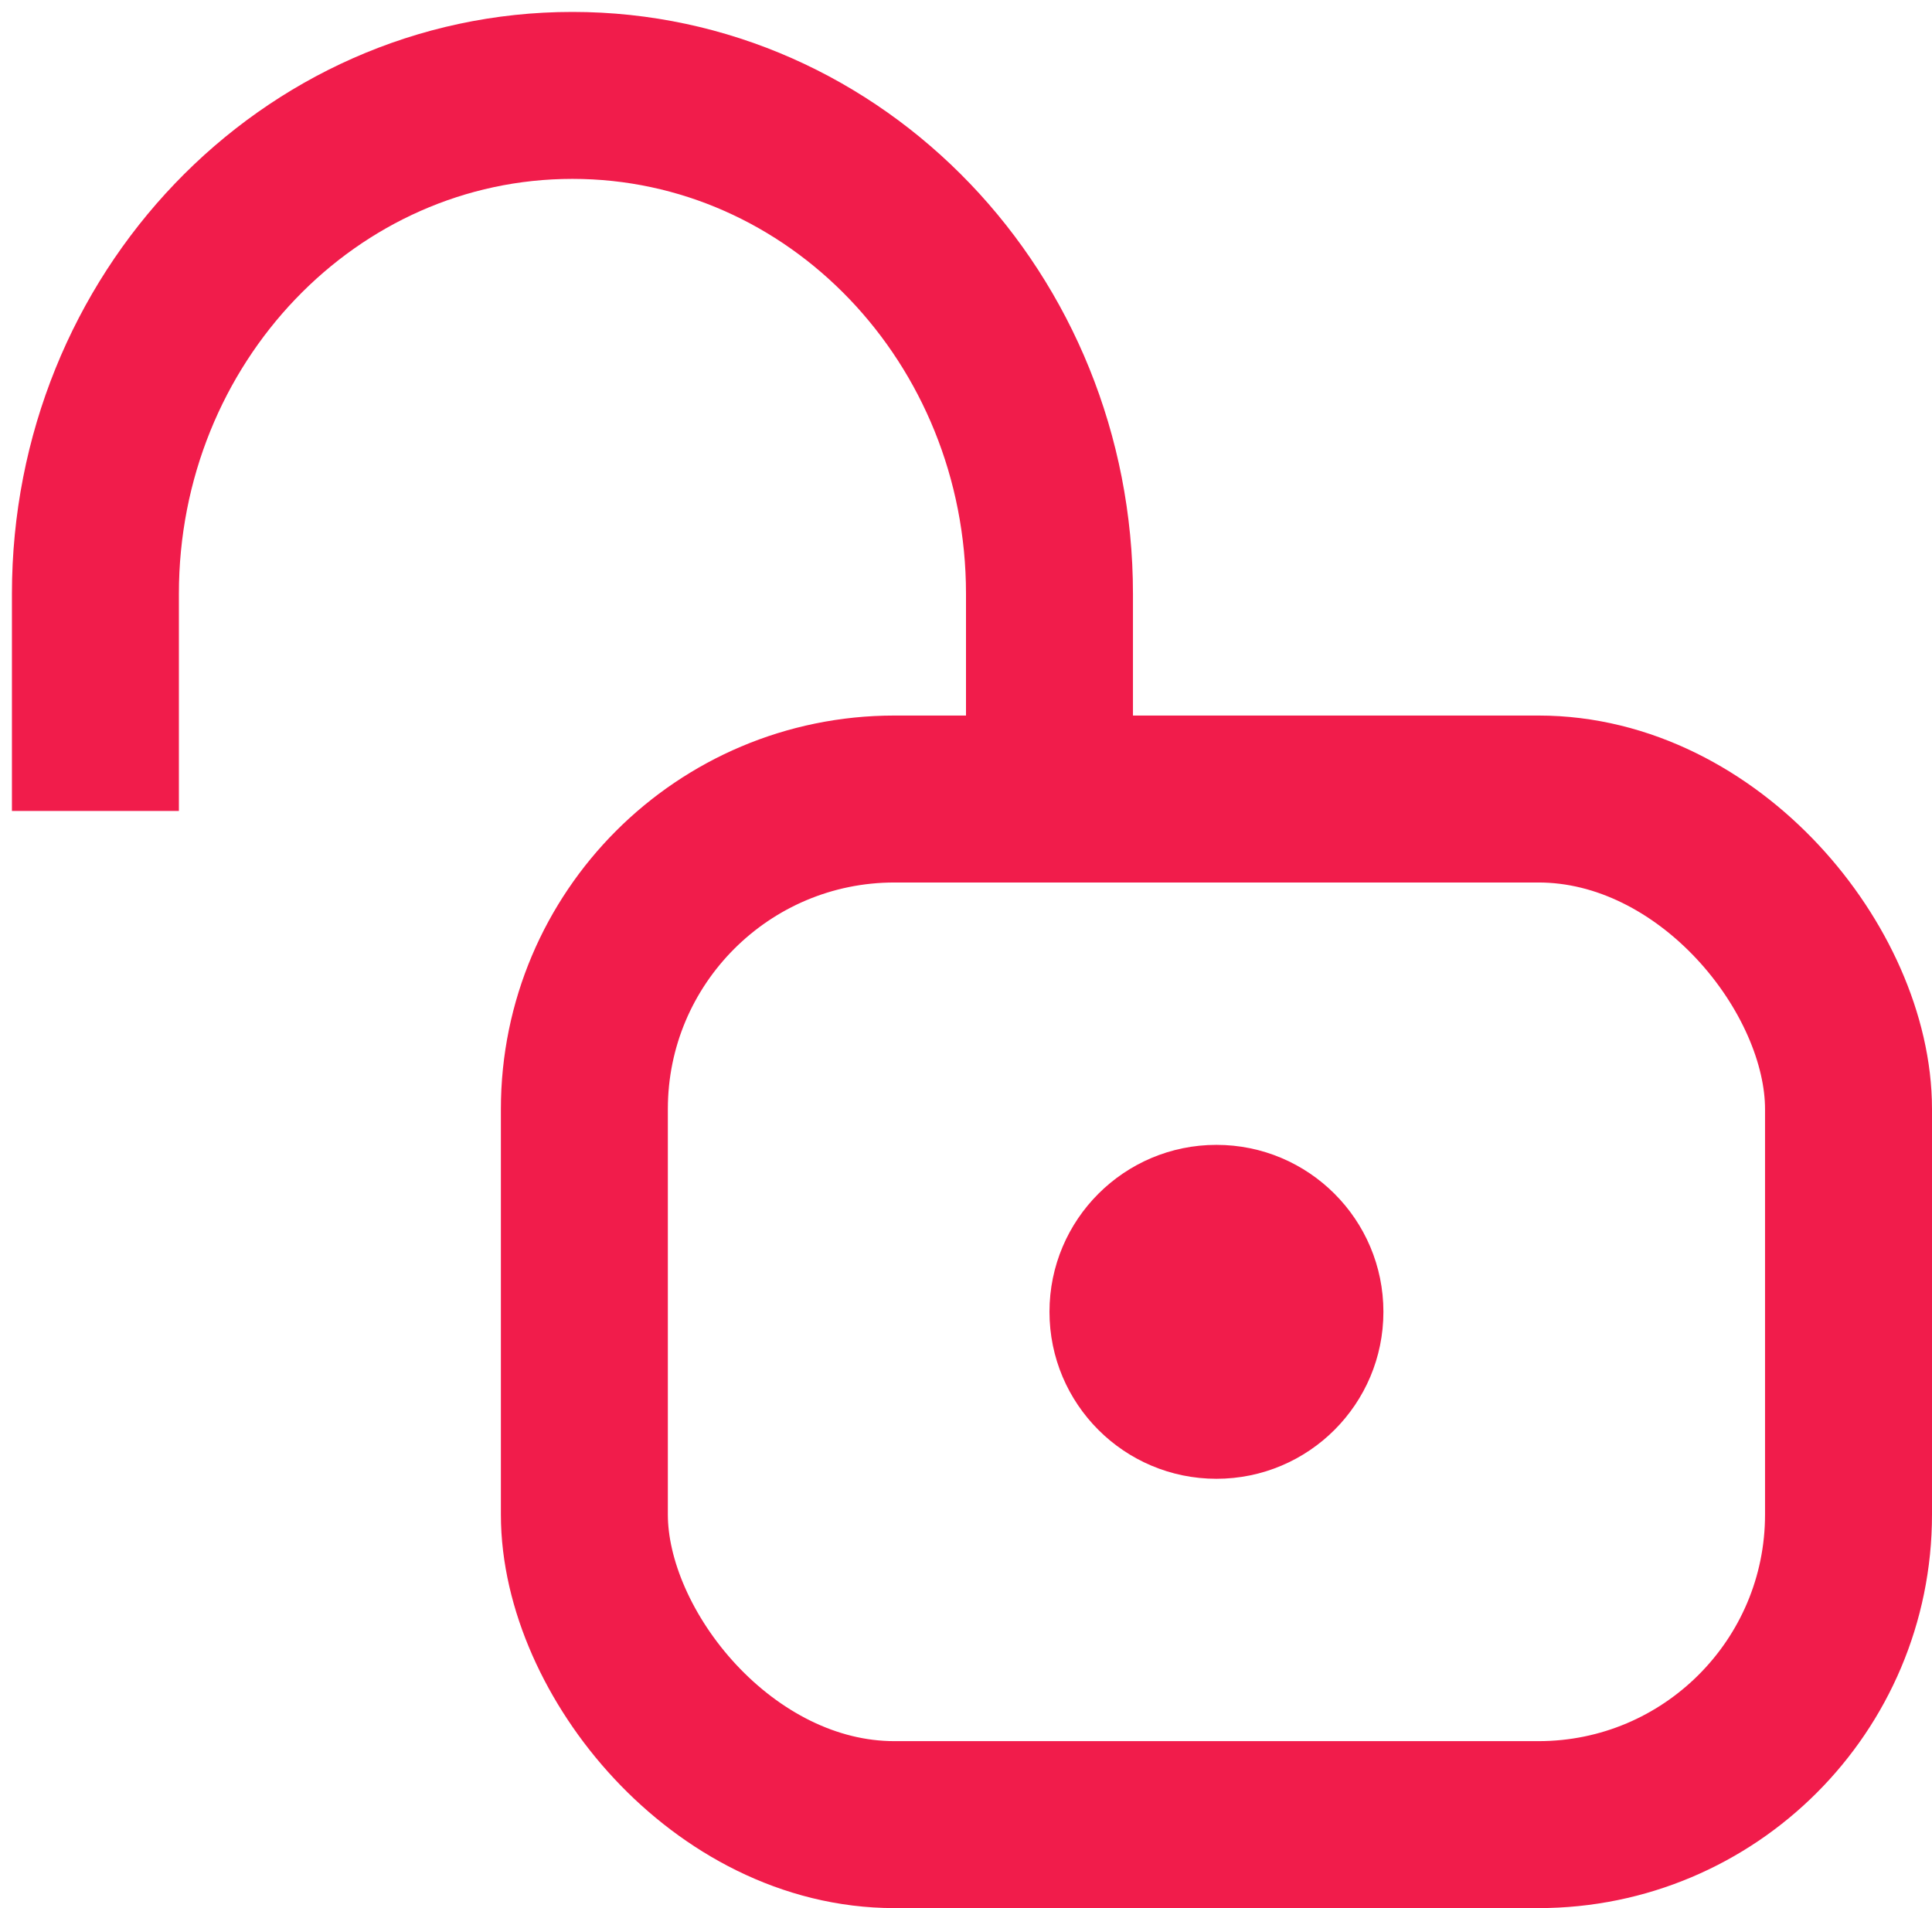 <?xml version="1.0" encoding="UTF-8"?>
<svg width="81px" height="80px" viewBox="0 0 81 80" version="1.1" xmlns="http://www.w3.org/2000/svg" xmlns:xlink="http://www.w3.org/1999/xlink">
    <title>锁</title>
    <g id="页面-1" stroke="none" stroke-width="1" fill="none" fill-rule="evenodd">
        <g id="7" transform="translate(-515, -1514)">
            <g id="锁" transform="translate(519, 1518)">
                <path d="M40,0 L40,9.104 C40,20.645 31.046,30 20,30 C8.954,30 0,20.645 0,9.104 L0,0" id="矩形" stroke="#F11C4B" stroke-width="7" transform="translate(20, 15) scale(1, -1) translate(-20, -15) "></path>
                <rect id="矩形" stroke="#F11C4B" stroke-width="7" x="20.5" y="29.5" width="53" height="43" rx="13"></rect>
                <circle id="椭圆形" fill="#F11C4B" cx="47" cy="51" r="7"></circle>
            </g>
        </g>
    </g>
</svg>